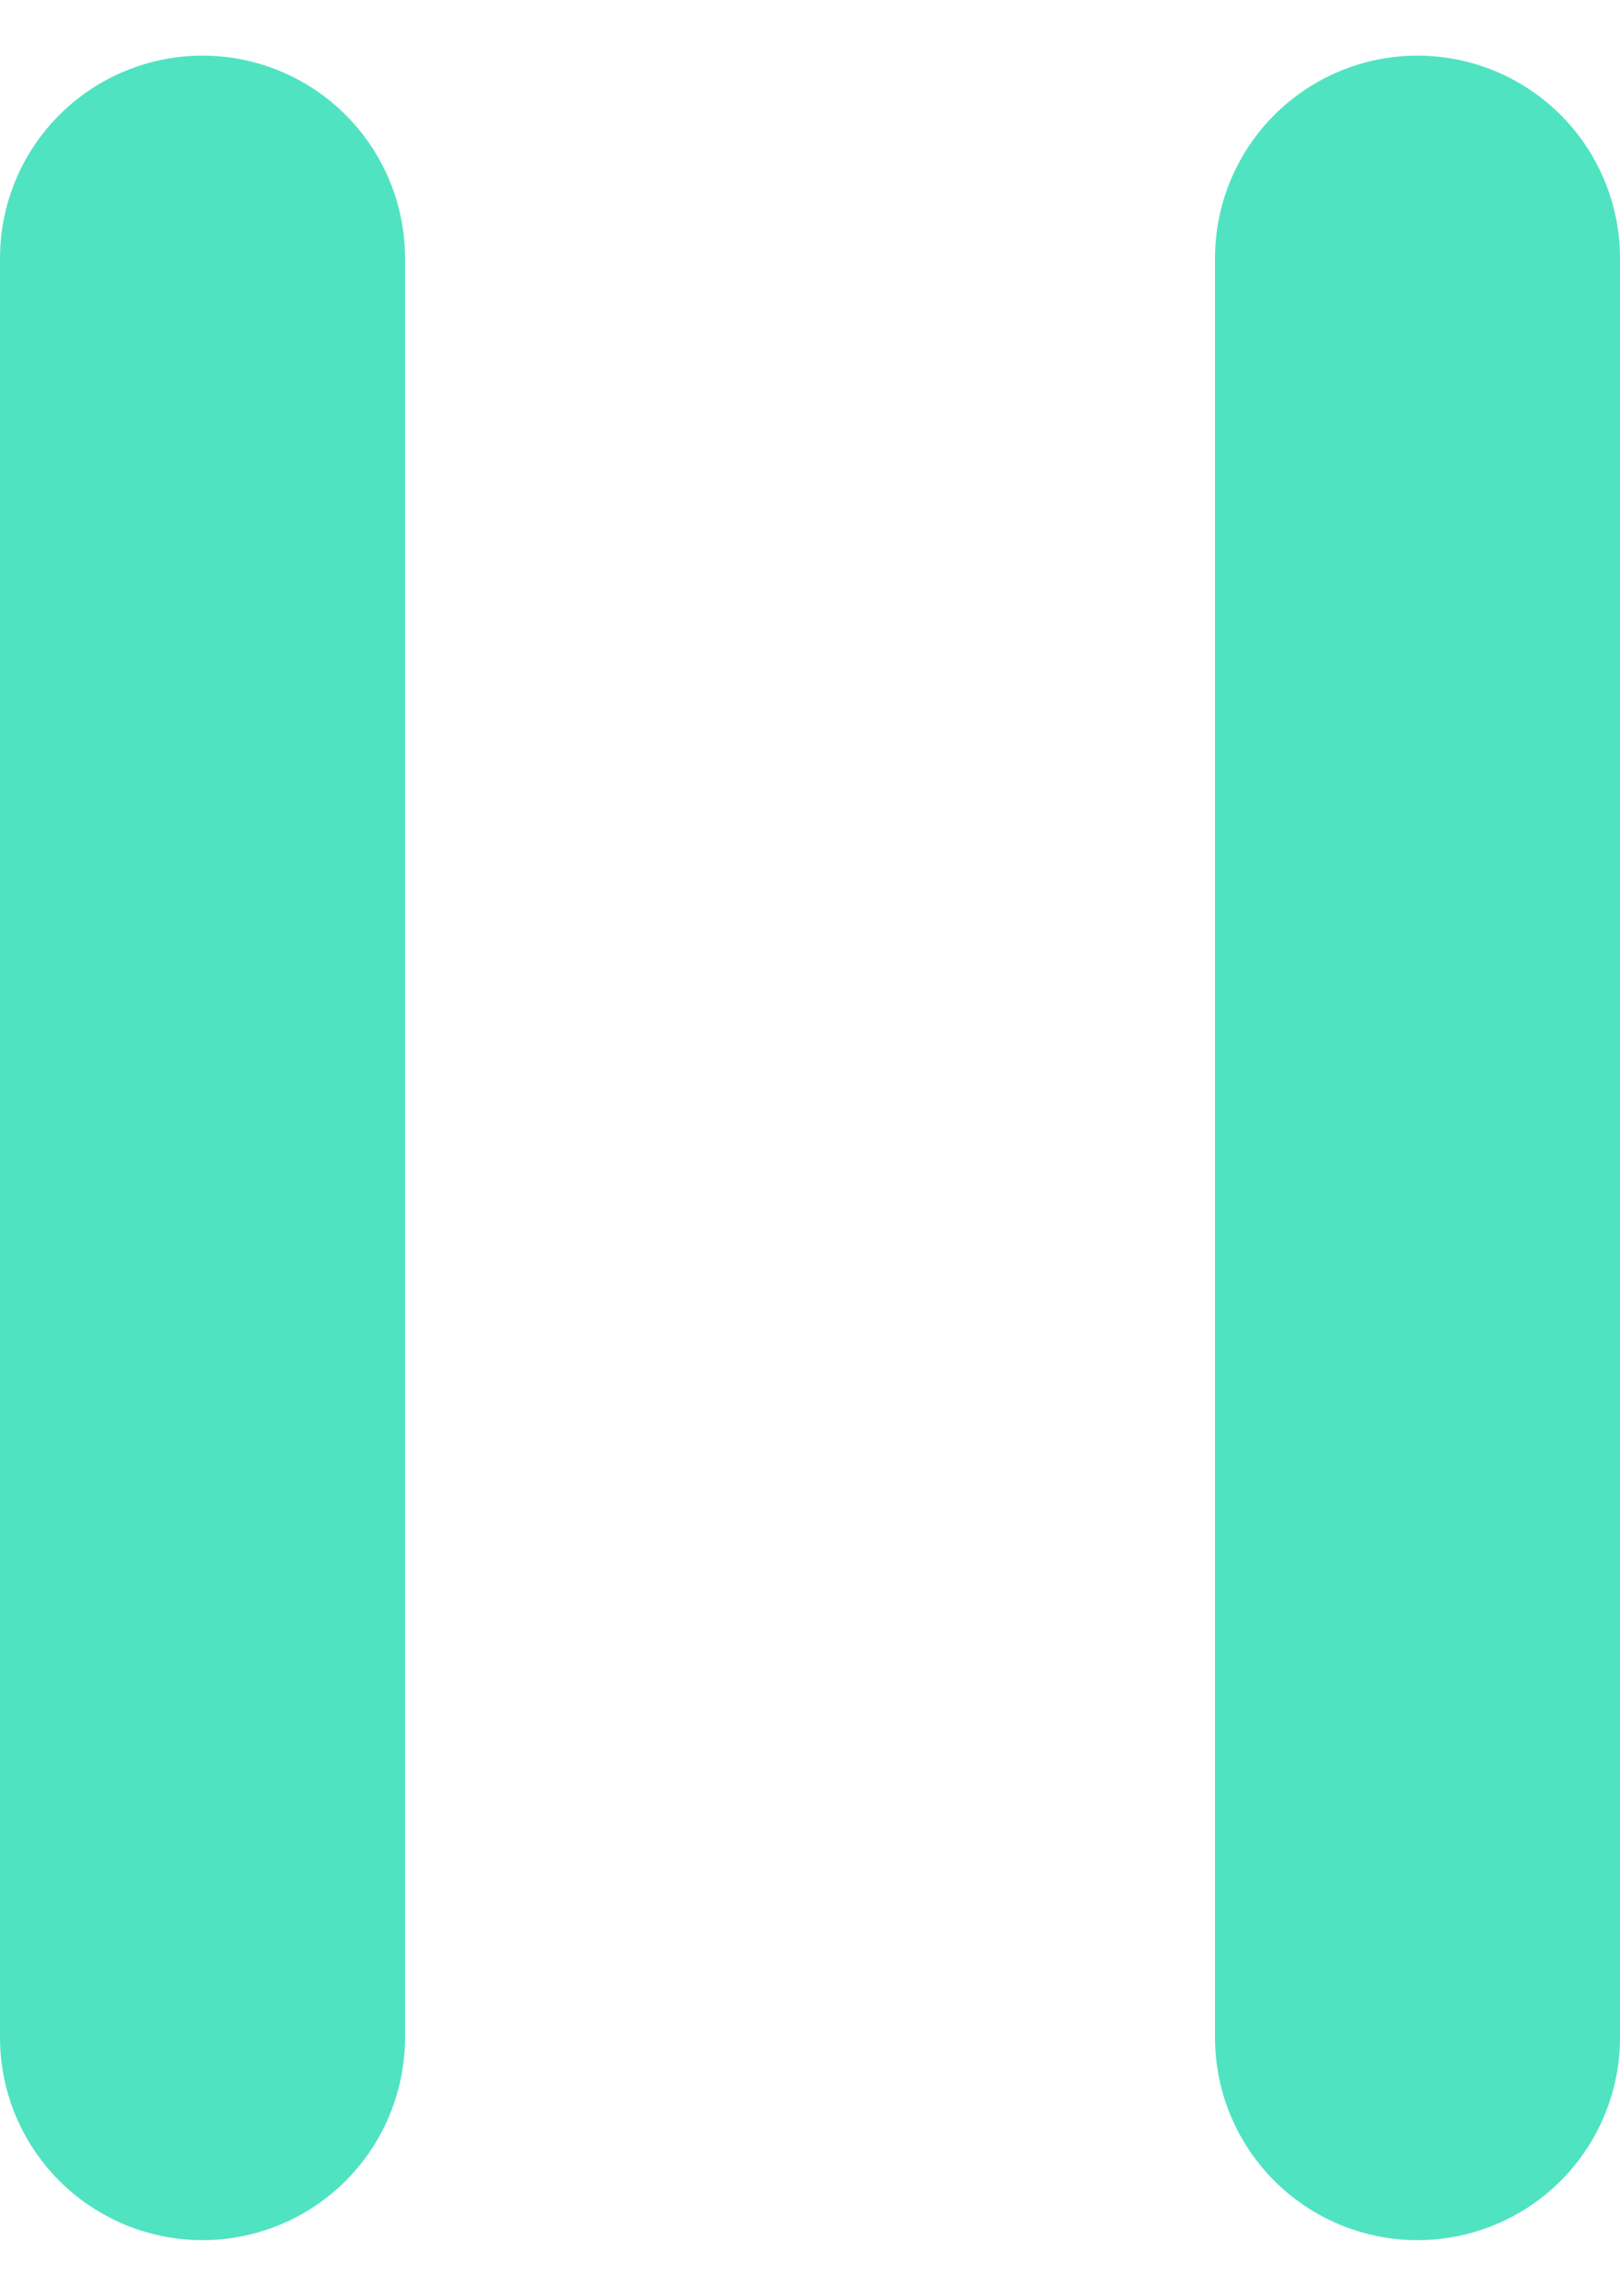 <?xml version="1.0" encoding="UTF-8"?>
<svg width="12px" height="17px" viewBox="0 0 12 17" version="1.1" xmlns="http://www.w3.org/2000/svg" xmlns:xlink="http://www.w3.org/1999/xlink">
    <!-- Generator: Sketch 57.1 (83088) - https://sketch.com -->
    <title>Group</title>
    <desc>Created with Sketch.</desc>
    <g id="Symbols" stroke="none" stroke-width="1" fill="none" fill-rule="evenodd" stroke-linecap="round">
        <g id="Sound" transform="translate(-12, -67)" stroke="#50E3C2" stroke-width="3">
            <g id="Play-button">
                <g transform="translate(0, 57)">
                    <g id="Group-6">
                        <g id="Group" transform="translate(11, 11)">
                            <path d="M11.5,0.912 L11.5,14.088" id="Line-6"></path>
                            <path d="M2.5,0.912 L2.5,14.088" id="Line-6-Copy"></path>
                        </g>
                    </g>
                </g>
            </g>
        </g>
    </g>
</svg>